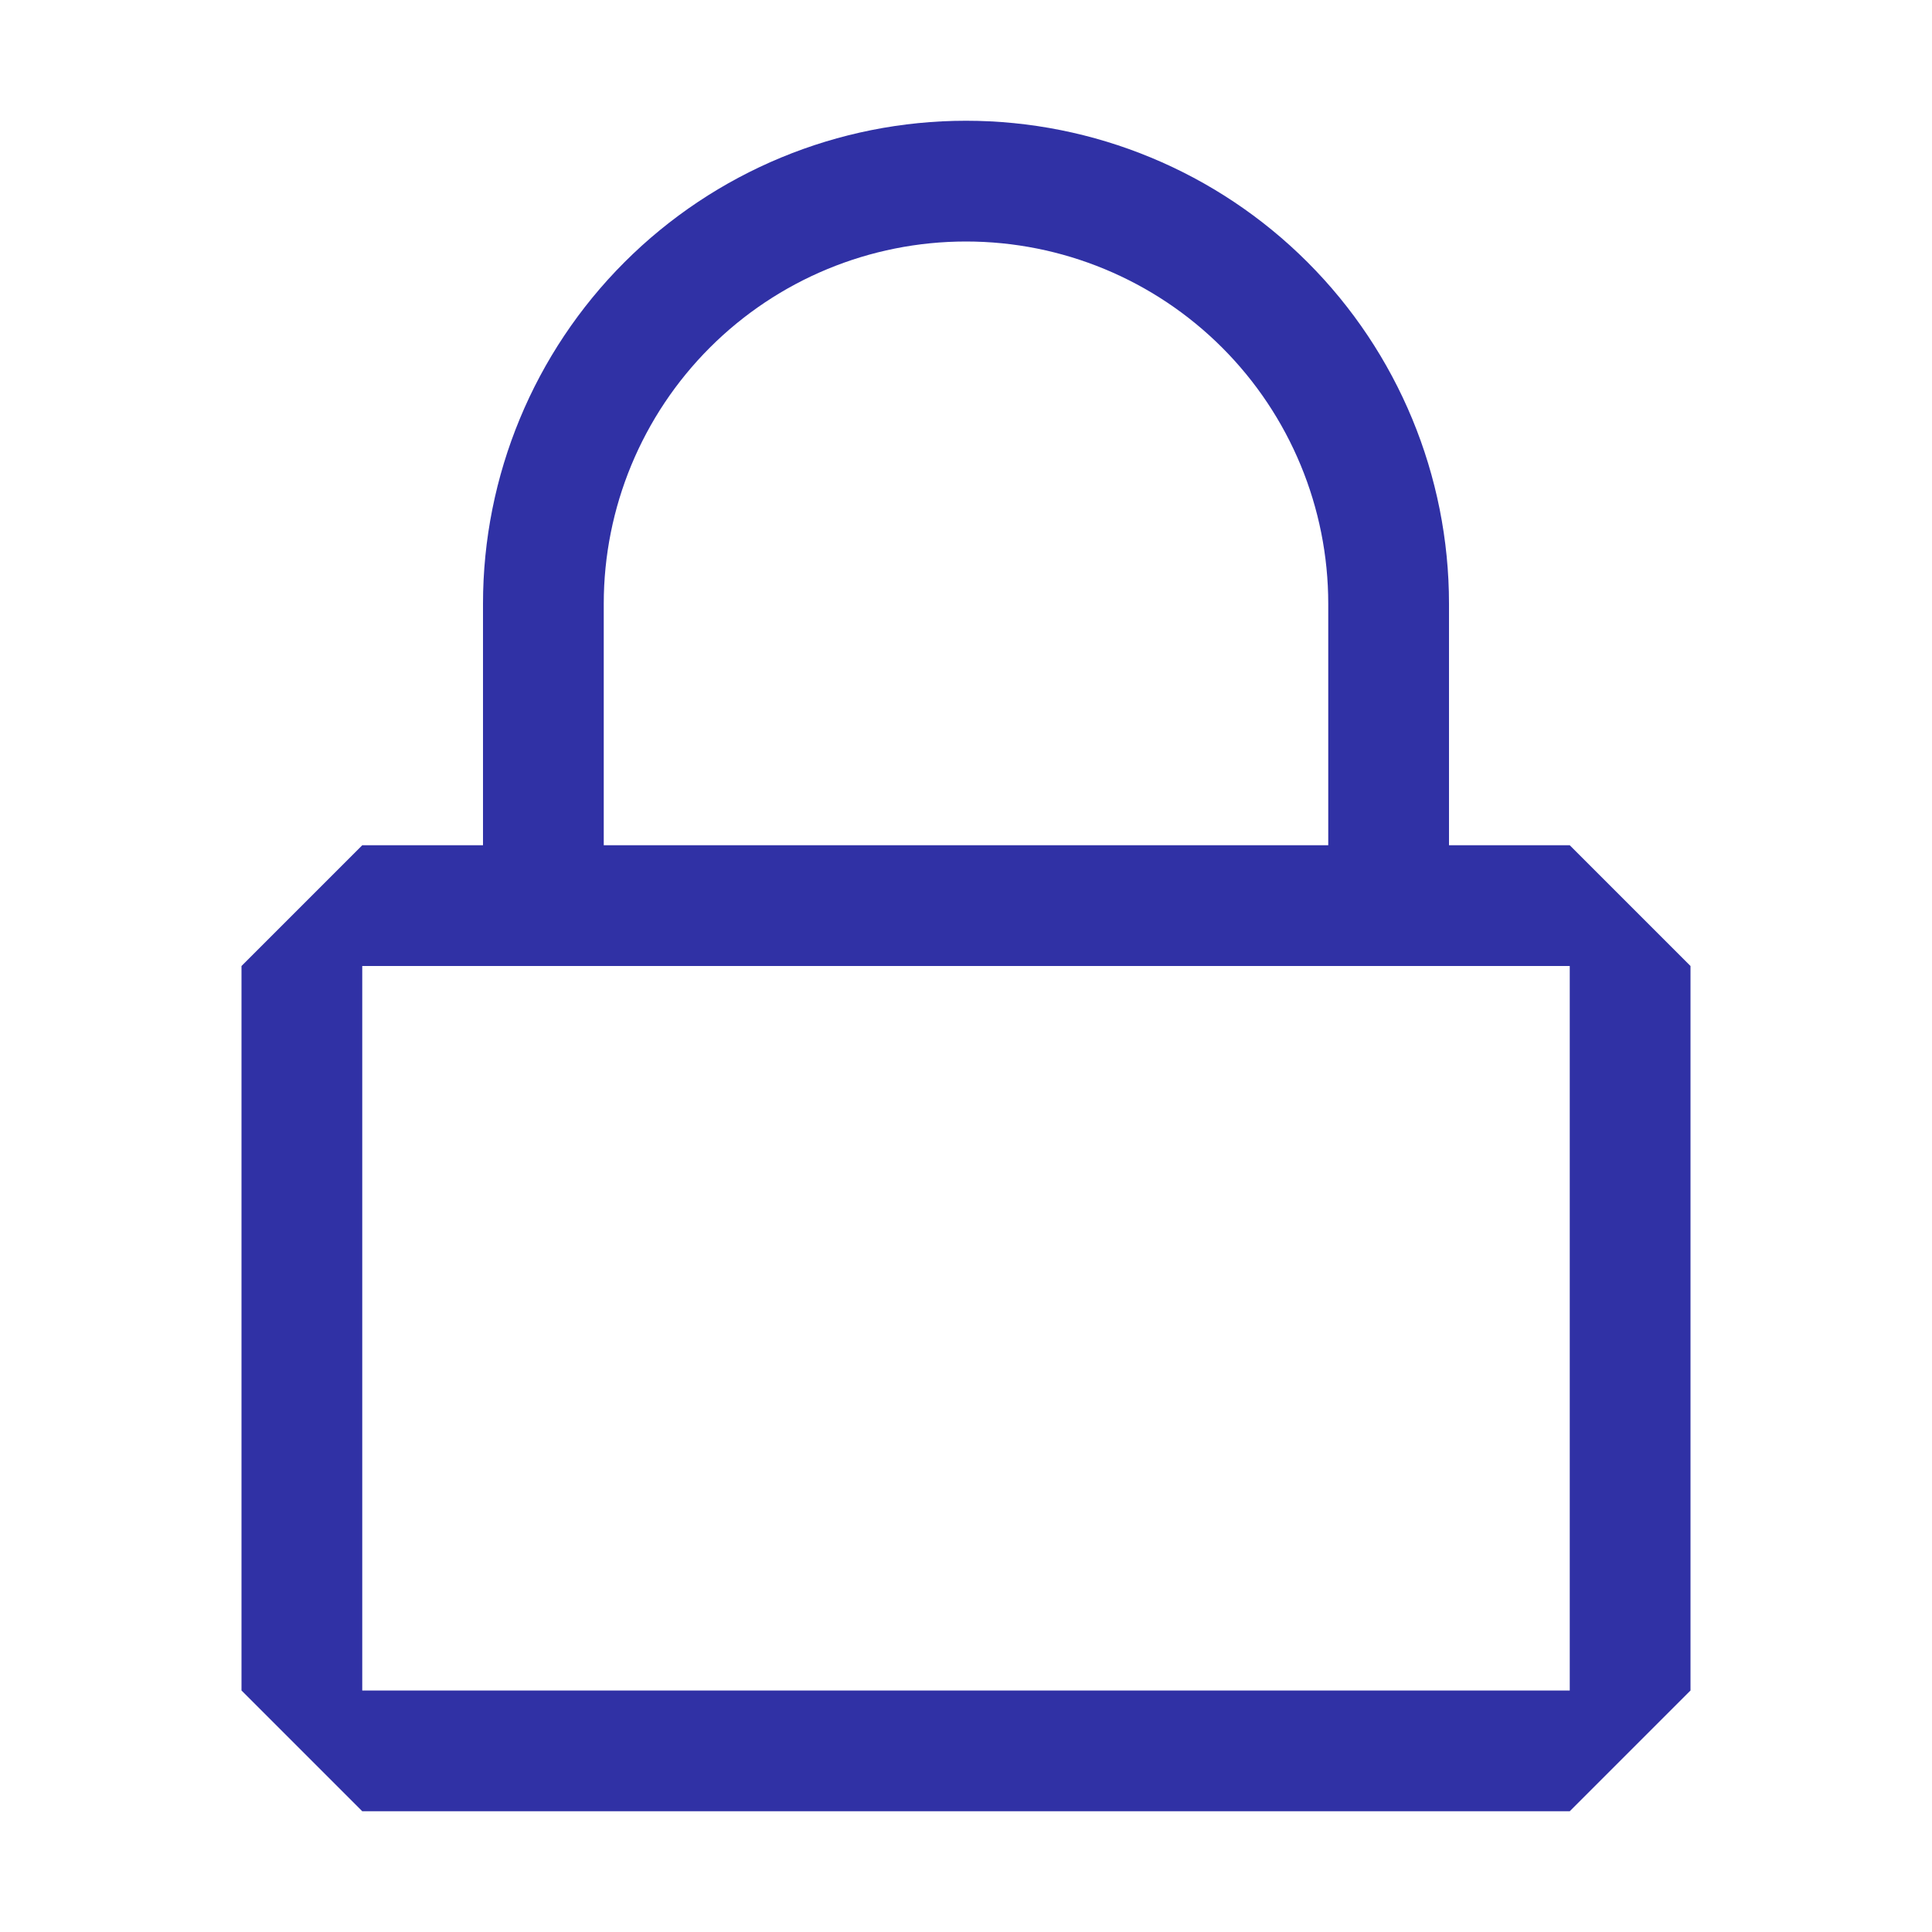 <?xml version="1.0" encoding="UTF-8" standalone="no"?><!DOCTYPE svg PUBLIC "-//W3C//DTD SVG 1.1//EN" "http://www.w3.org/Graphics/SVG/1.1/DTD/svg11.dtd"><svg width="100%" height="100%" viewBox="0 0 50 50" version="1.1" xmlns="http://www.w3.org/2000/svg" xmlns:xlink="http://www.w3.org/1999/xlink" xml:space="preserve" xmlns:serif="http://www.serif.com/" style="fill-rule:evenodd;clip-rule:evenodd;stroke-linejoin:round;stroke-miterlimit:1.414;"><path d="M40.625,21.875l-3.125,0l0,-6.25c0,-3.315 -1.317,-6.495 -3.661,-8.839c-2.344,-2.344 -5.524,-3.661 -8.839,-3.661c-3.315,0 -6.495,1.317 -8.839,3.661c-2.344,2.344 -3.661,5.524 -3.661,8.839l0,6.25l-3.125,0l-3.125,3.125l0,18.75l3.125,3.125l31.25,0l3.125,-3.125l0,-18.75l-3.125,-3.125Zm-25,-6.25c0,-2.486 0.988,-4.871 2.746,-6.629c1.758,-1.758 4.143,-2.746 6.629,-2.746c2.486,0 4.871,0.988 6.629,2.746c1.758,1.758 2.746,4.143 2.746,6.629l0,6.25l-18.75,0l0,-6.25Zm25,28.125l-31.25,0l0,-18.75l31.25,0l0,18.75Z" style="fill:#3031a5;fill-rule:nonzero;"/></svg>